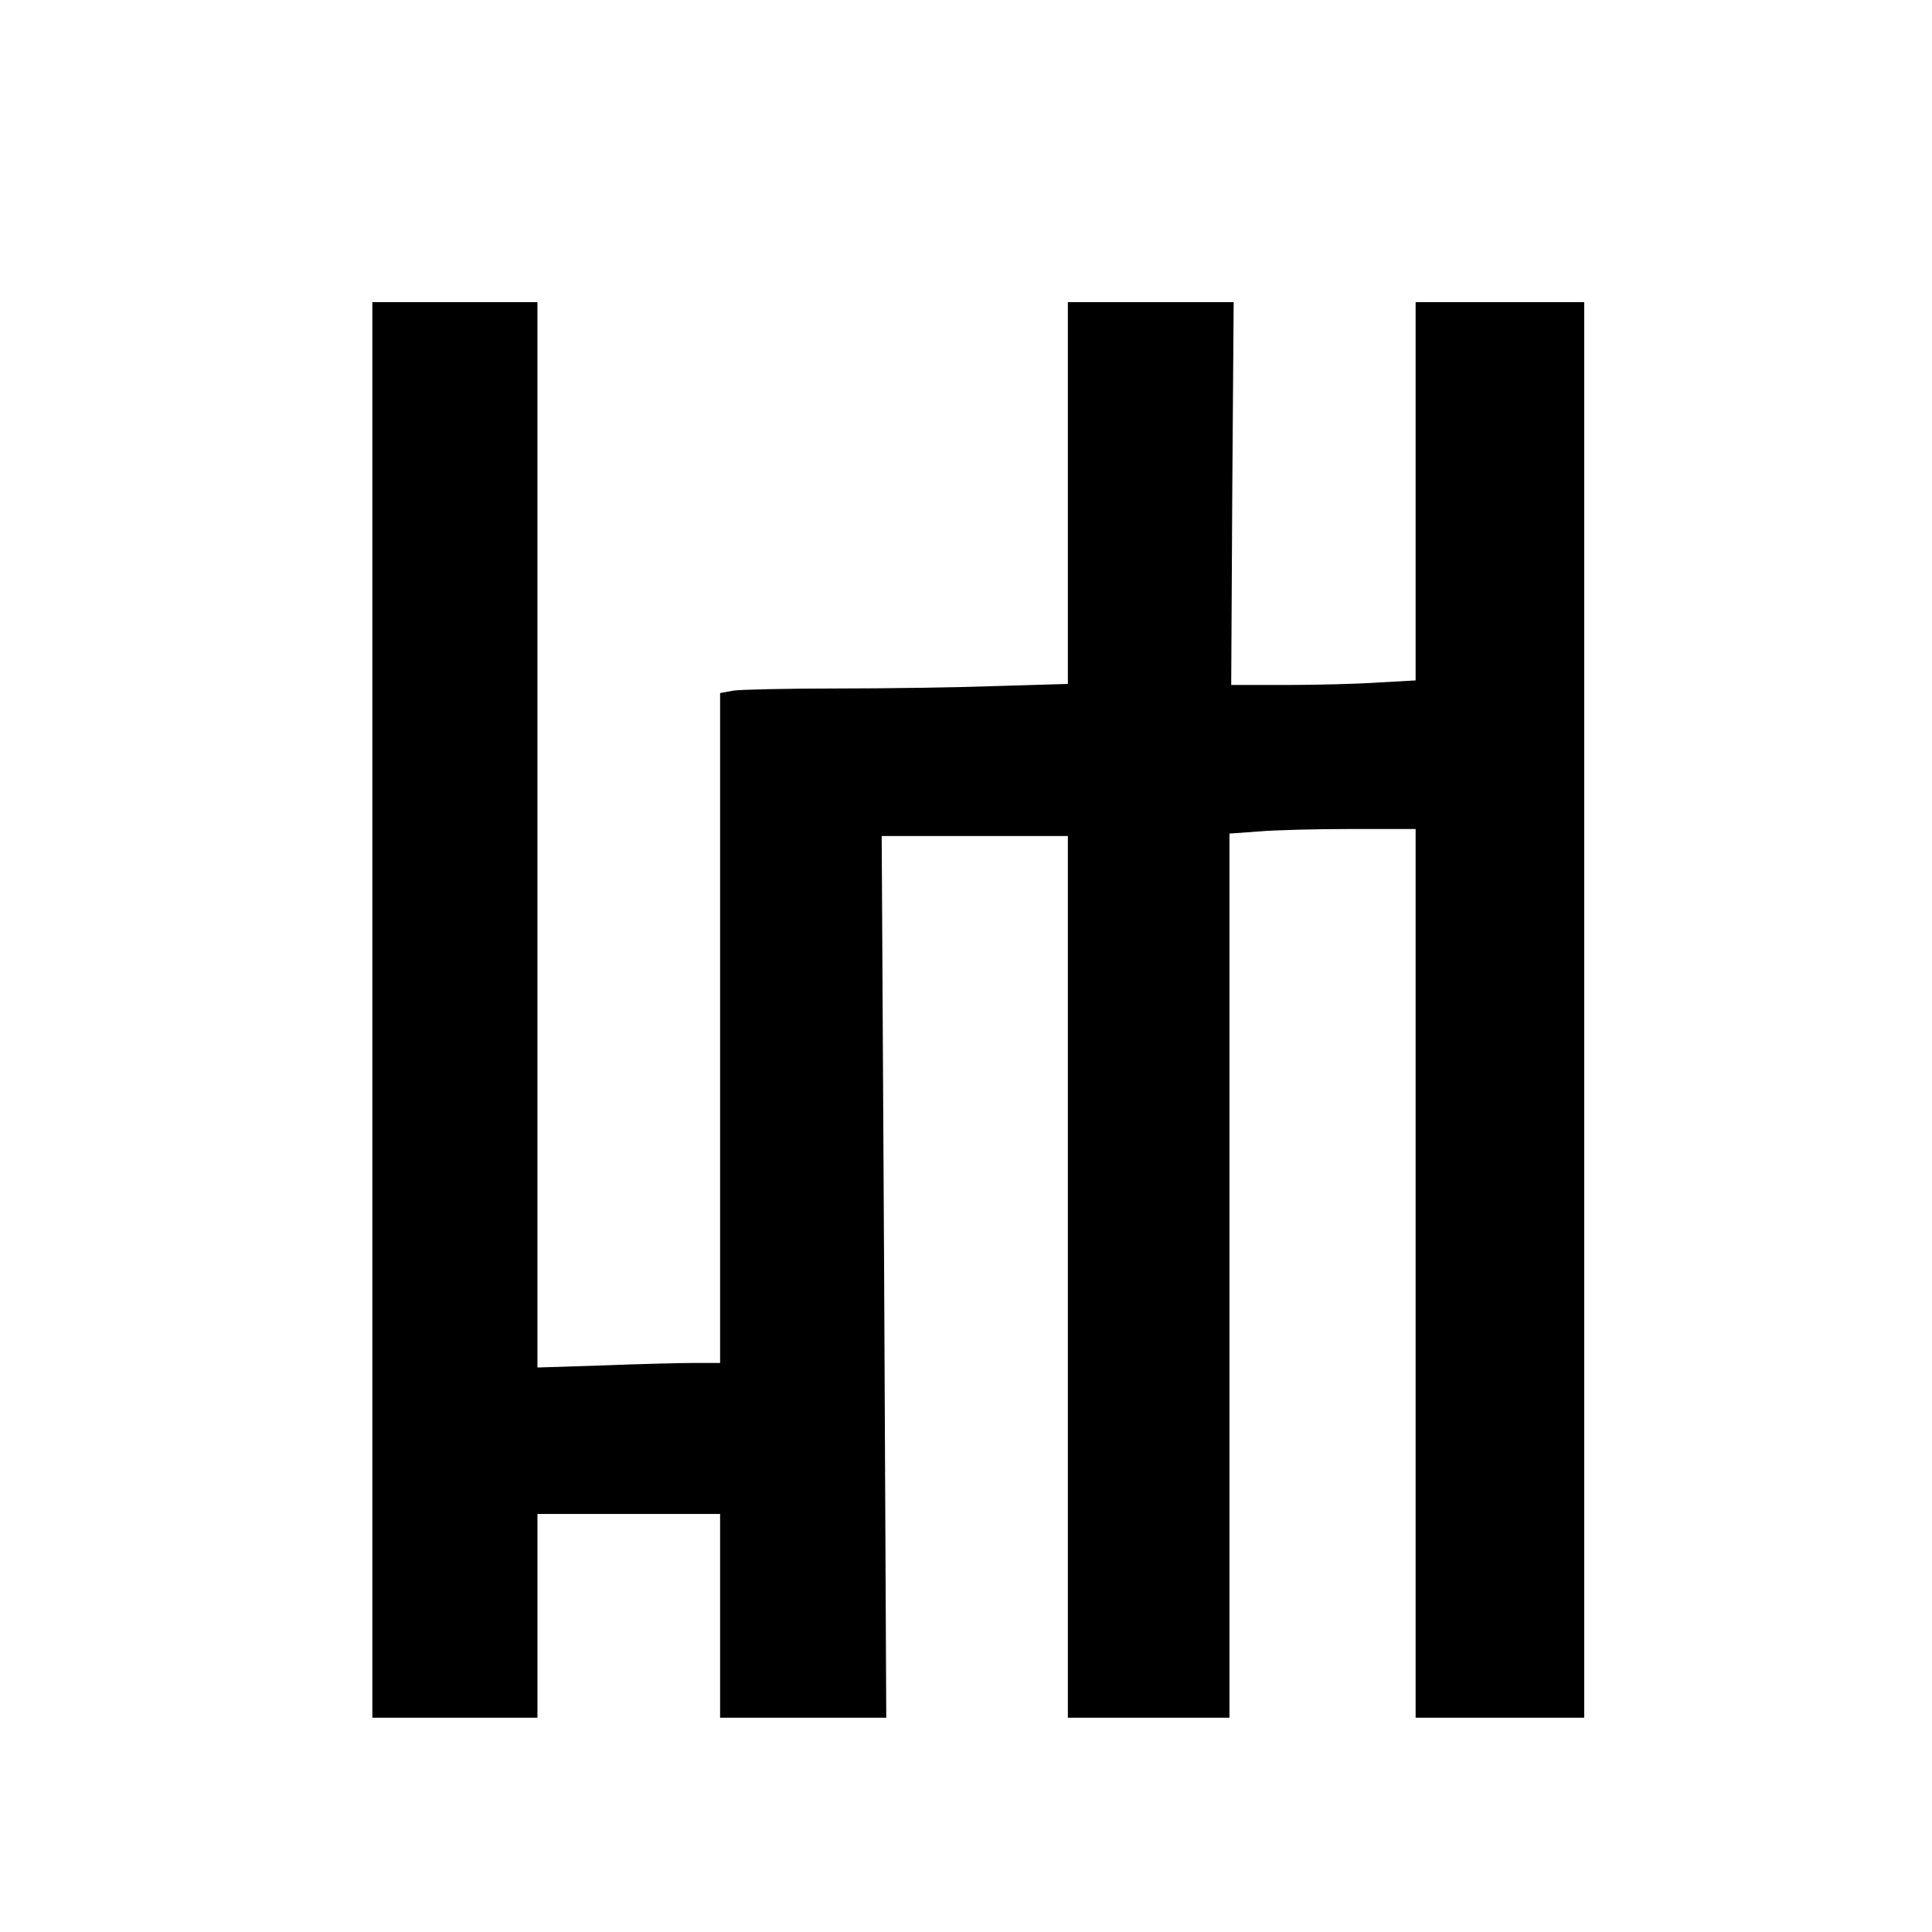 <?xml version="1.0" standalone="no"?>
<!DOCTYPE svg PUBLIC "-//W3C//DTD SVG 20010904//EN"
 "http://www.w3.org/TR/2001/REC-SVG-20010904/DTD/svg10.dtd">
<svg version="1.0" xmlns="http://www.w3.org/2000/svg"
 width="550pt" height="550pt" viewBox="0 0 550 550"
 preserveAspectRatio="xMidYMid meet">
<g transform="translate(0,550) scale(0.1,-0.1)"
fill="#000000" stroke="none">
<path d="M1060 2625 l0 -2015 235 0 235 0 0 290 0 290 260 0 260 0 0 -290 0
-290 237 0 236 0 -6 1255 -7 1255 265 0 265 0 0 -1255 0 -1255 230 0 230 0 0
1259 0 1258 83 6 c45 4 164 7 265 7 l182 0 0 -1265 0 -1265 240 0 240 0 0
2015 0 2015 -240 0 -240 0 0 -538 0 -539 -107 -6 c-58 -4 -176 -7 -262 -7
l-156 0 3 545 4 545 -236 0 -236 0 0 -543 0 -544 -202 -6 c-112 -4 -318 -7
-458 -7 -140 0 -272 -3 -292 -6 l-38 -7 0 -953 0 -954 -72 0 c-40 0 -157 -3
-260 -7 l-188 -6 0 1516 0 1517 -235 0 -235 0 0 -2015z"/>
</g>
</svg>
